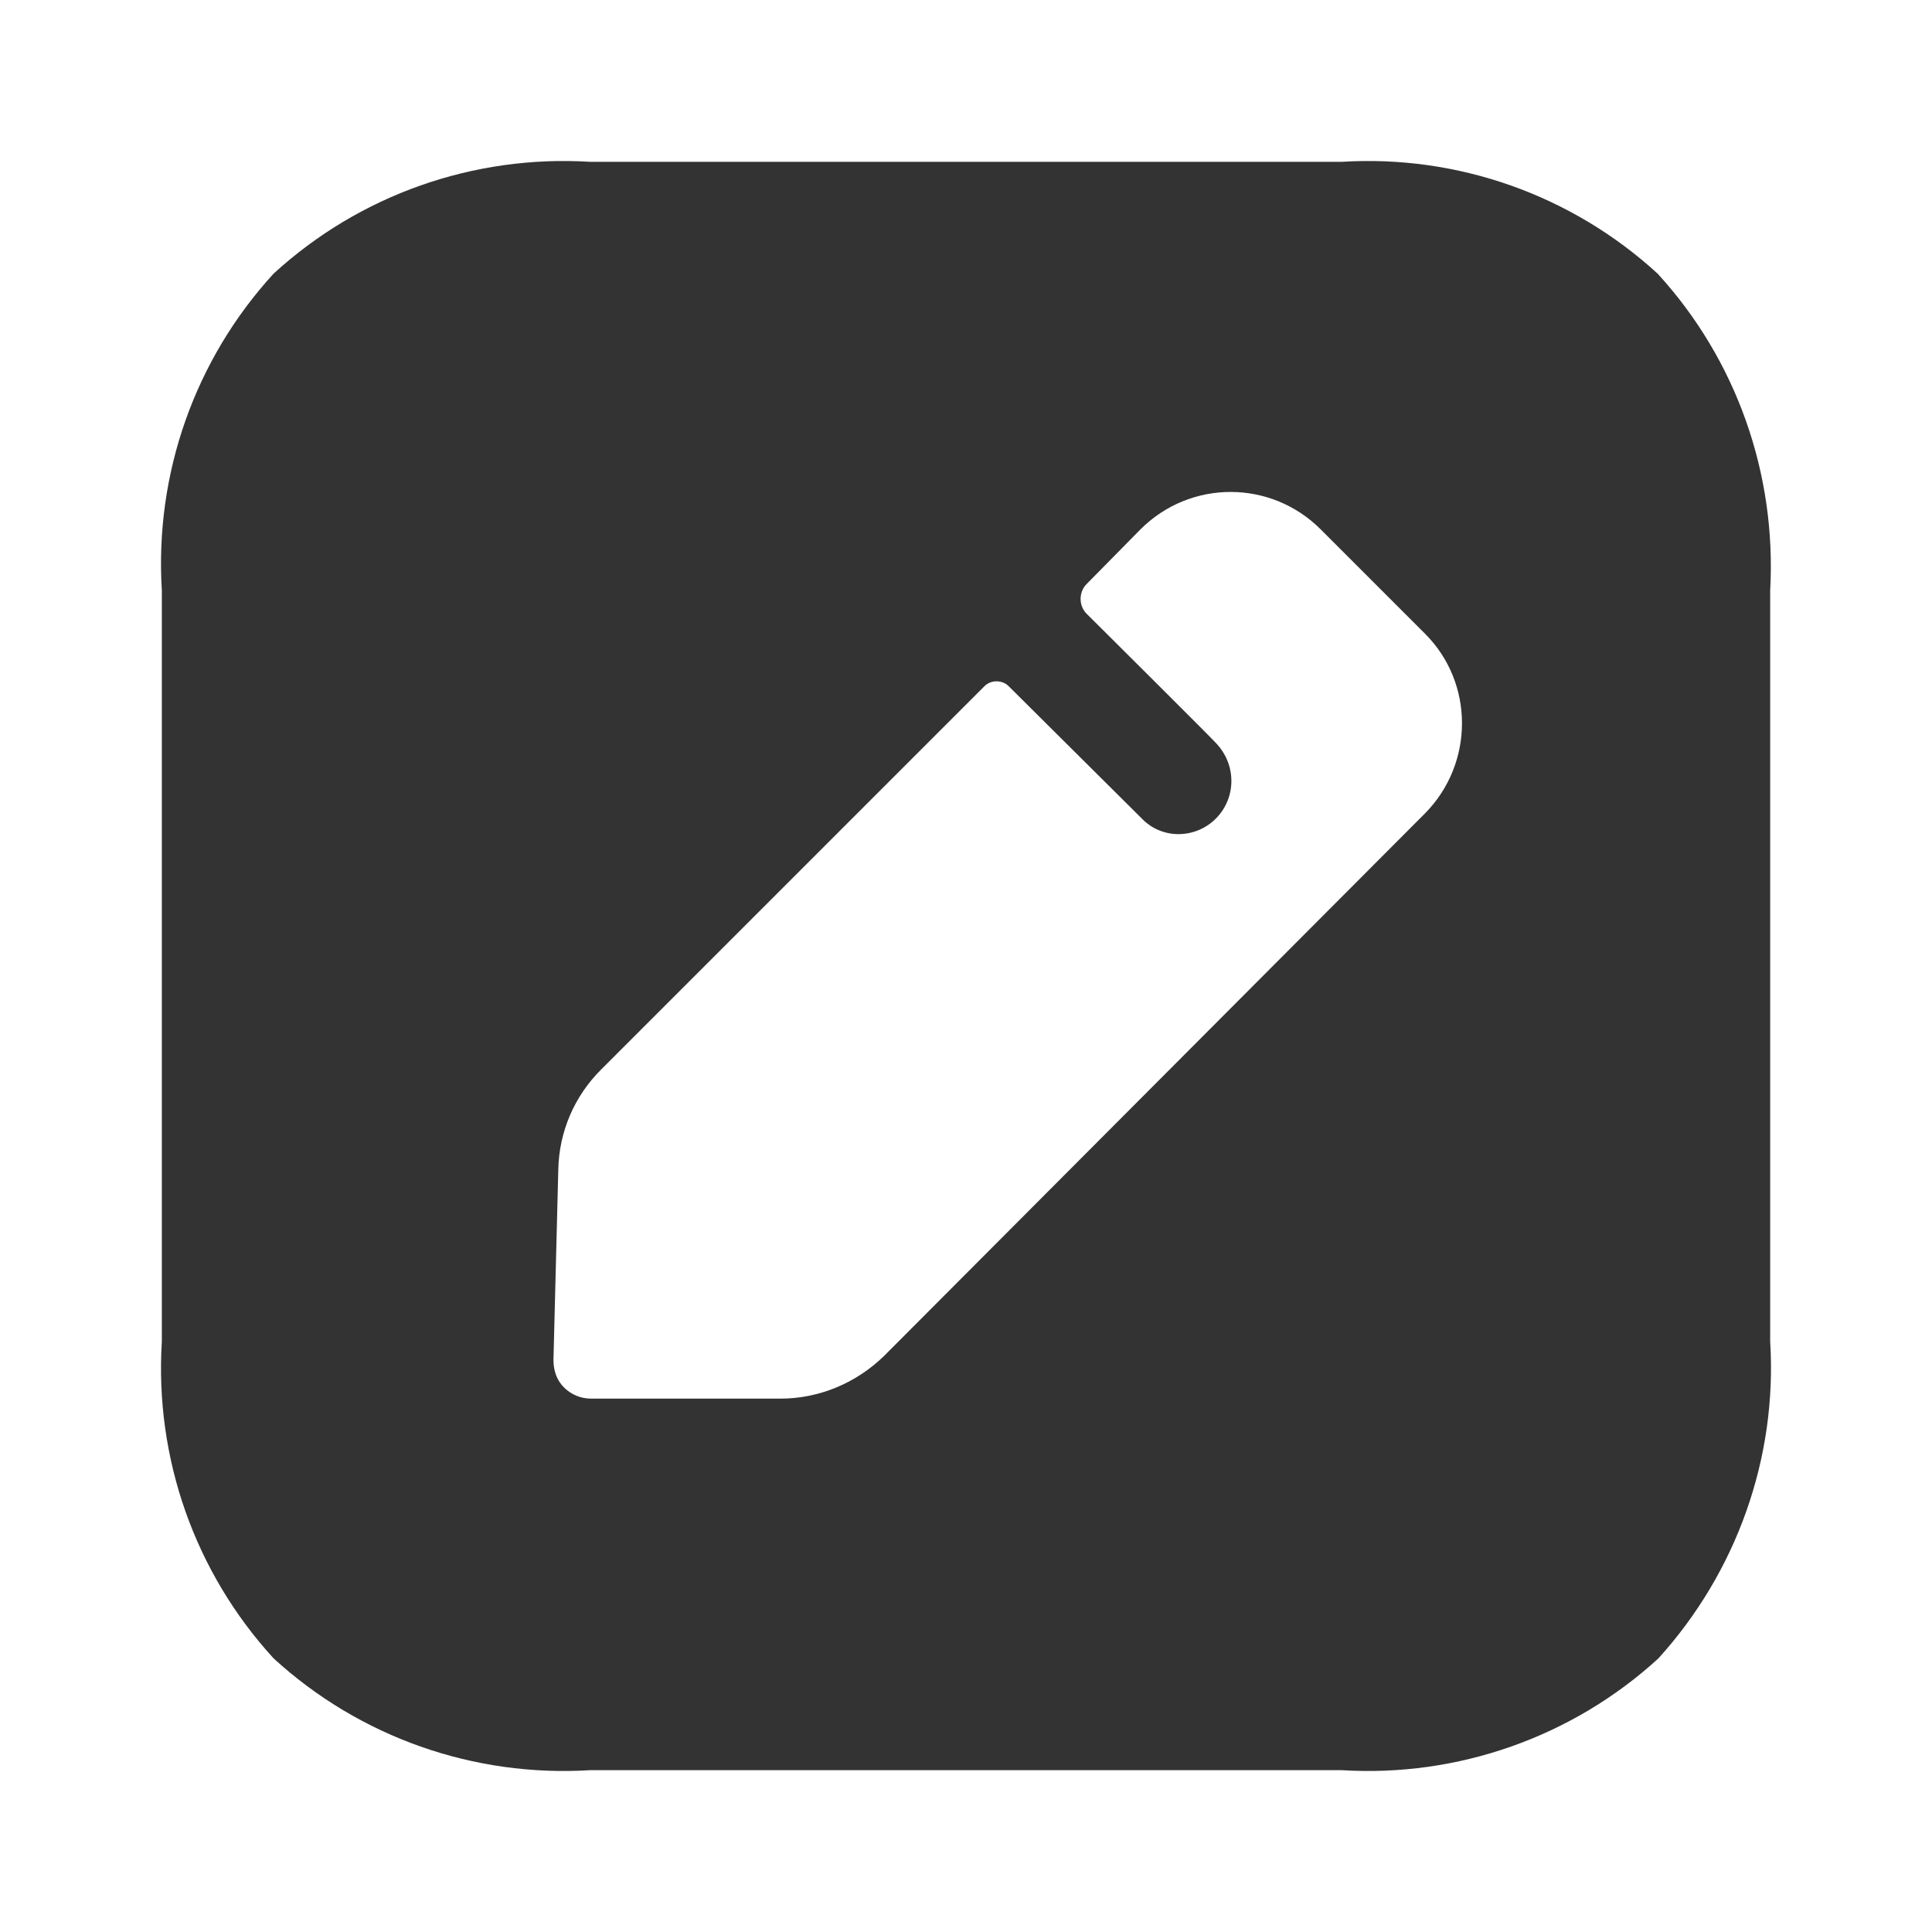 <svg width="150" height="150" viewBox="0 0 150 150" fill="none" xmlns="http://www.w3.org/2000/svg">
<path d="M104.158 12.565C113.149 12.003 122.015 15.124 128.695 21.243C134.814 27.924 137.936 36.789 137.436 45.843V104.157C137.998 113.21 134.814 122.076 128.758 128.757C122.077 134.876 113.149 137.997 104.158 137.435H45.843C36.79 137.997 27.924 134.876 21.243 128.757C15.124 122.076 12.003 113.21 12.565 104.157V45.843C12.003 36.789 15.124 27.924 21.243 21.243C27.924 15.124 36.79 12.003 45.843 12.565H104.158ZM102.535 41.098C98.664 37.227 92.42 37.227 88.549 41.098L84.366 45.343C83.742 45.968 83.742 47.029 84.366 47.653C84.366 47.653 84.488 47.775 84.707 47.992L86.242 49.519C87.131 50.403 88.24 51.507 89.353 52.617L93.129 56.391C93.916 57.182 94.439 57.712 94.481 57.768C95.167 58.517 95.604 59.516 95.604 60.64C95.604 62.888 93.794 64.761 91.484 64.761C90.422 64.761 89.423 64.323 88.736 63.637L78.31 53.273C77.81 52.773 76.936 52.773 76.436 53.273L46.655 83.054C44.594 85.115 43.408 87.862 43.346 90.796L42.971 105.593C42.971 106.405 43.221 107.154 43.783 107.716C44.344 108.278 45.094 108.59 45.905 108.59H60.578C63.575 108.59 66.447 107.404 68.632 105.281L110.651 63.137C114.46 59.266 114.46 53.023 110.651 49.214L102.535 41.098Z" fill="#333333"/>
</svg>
